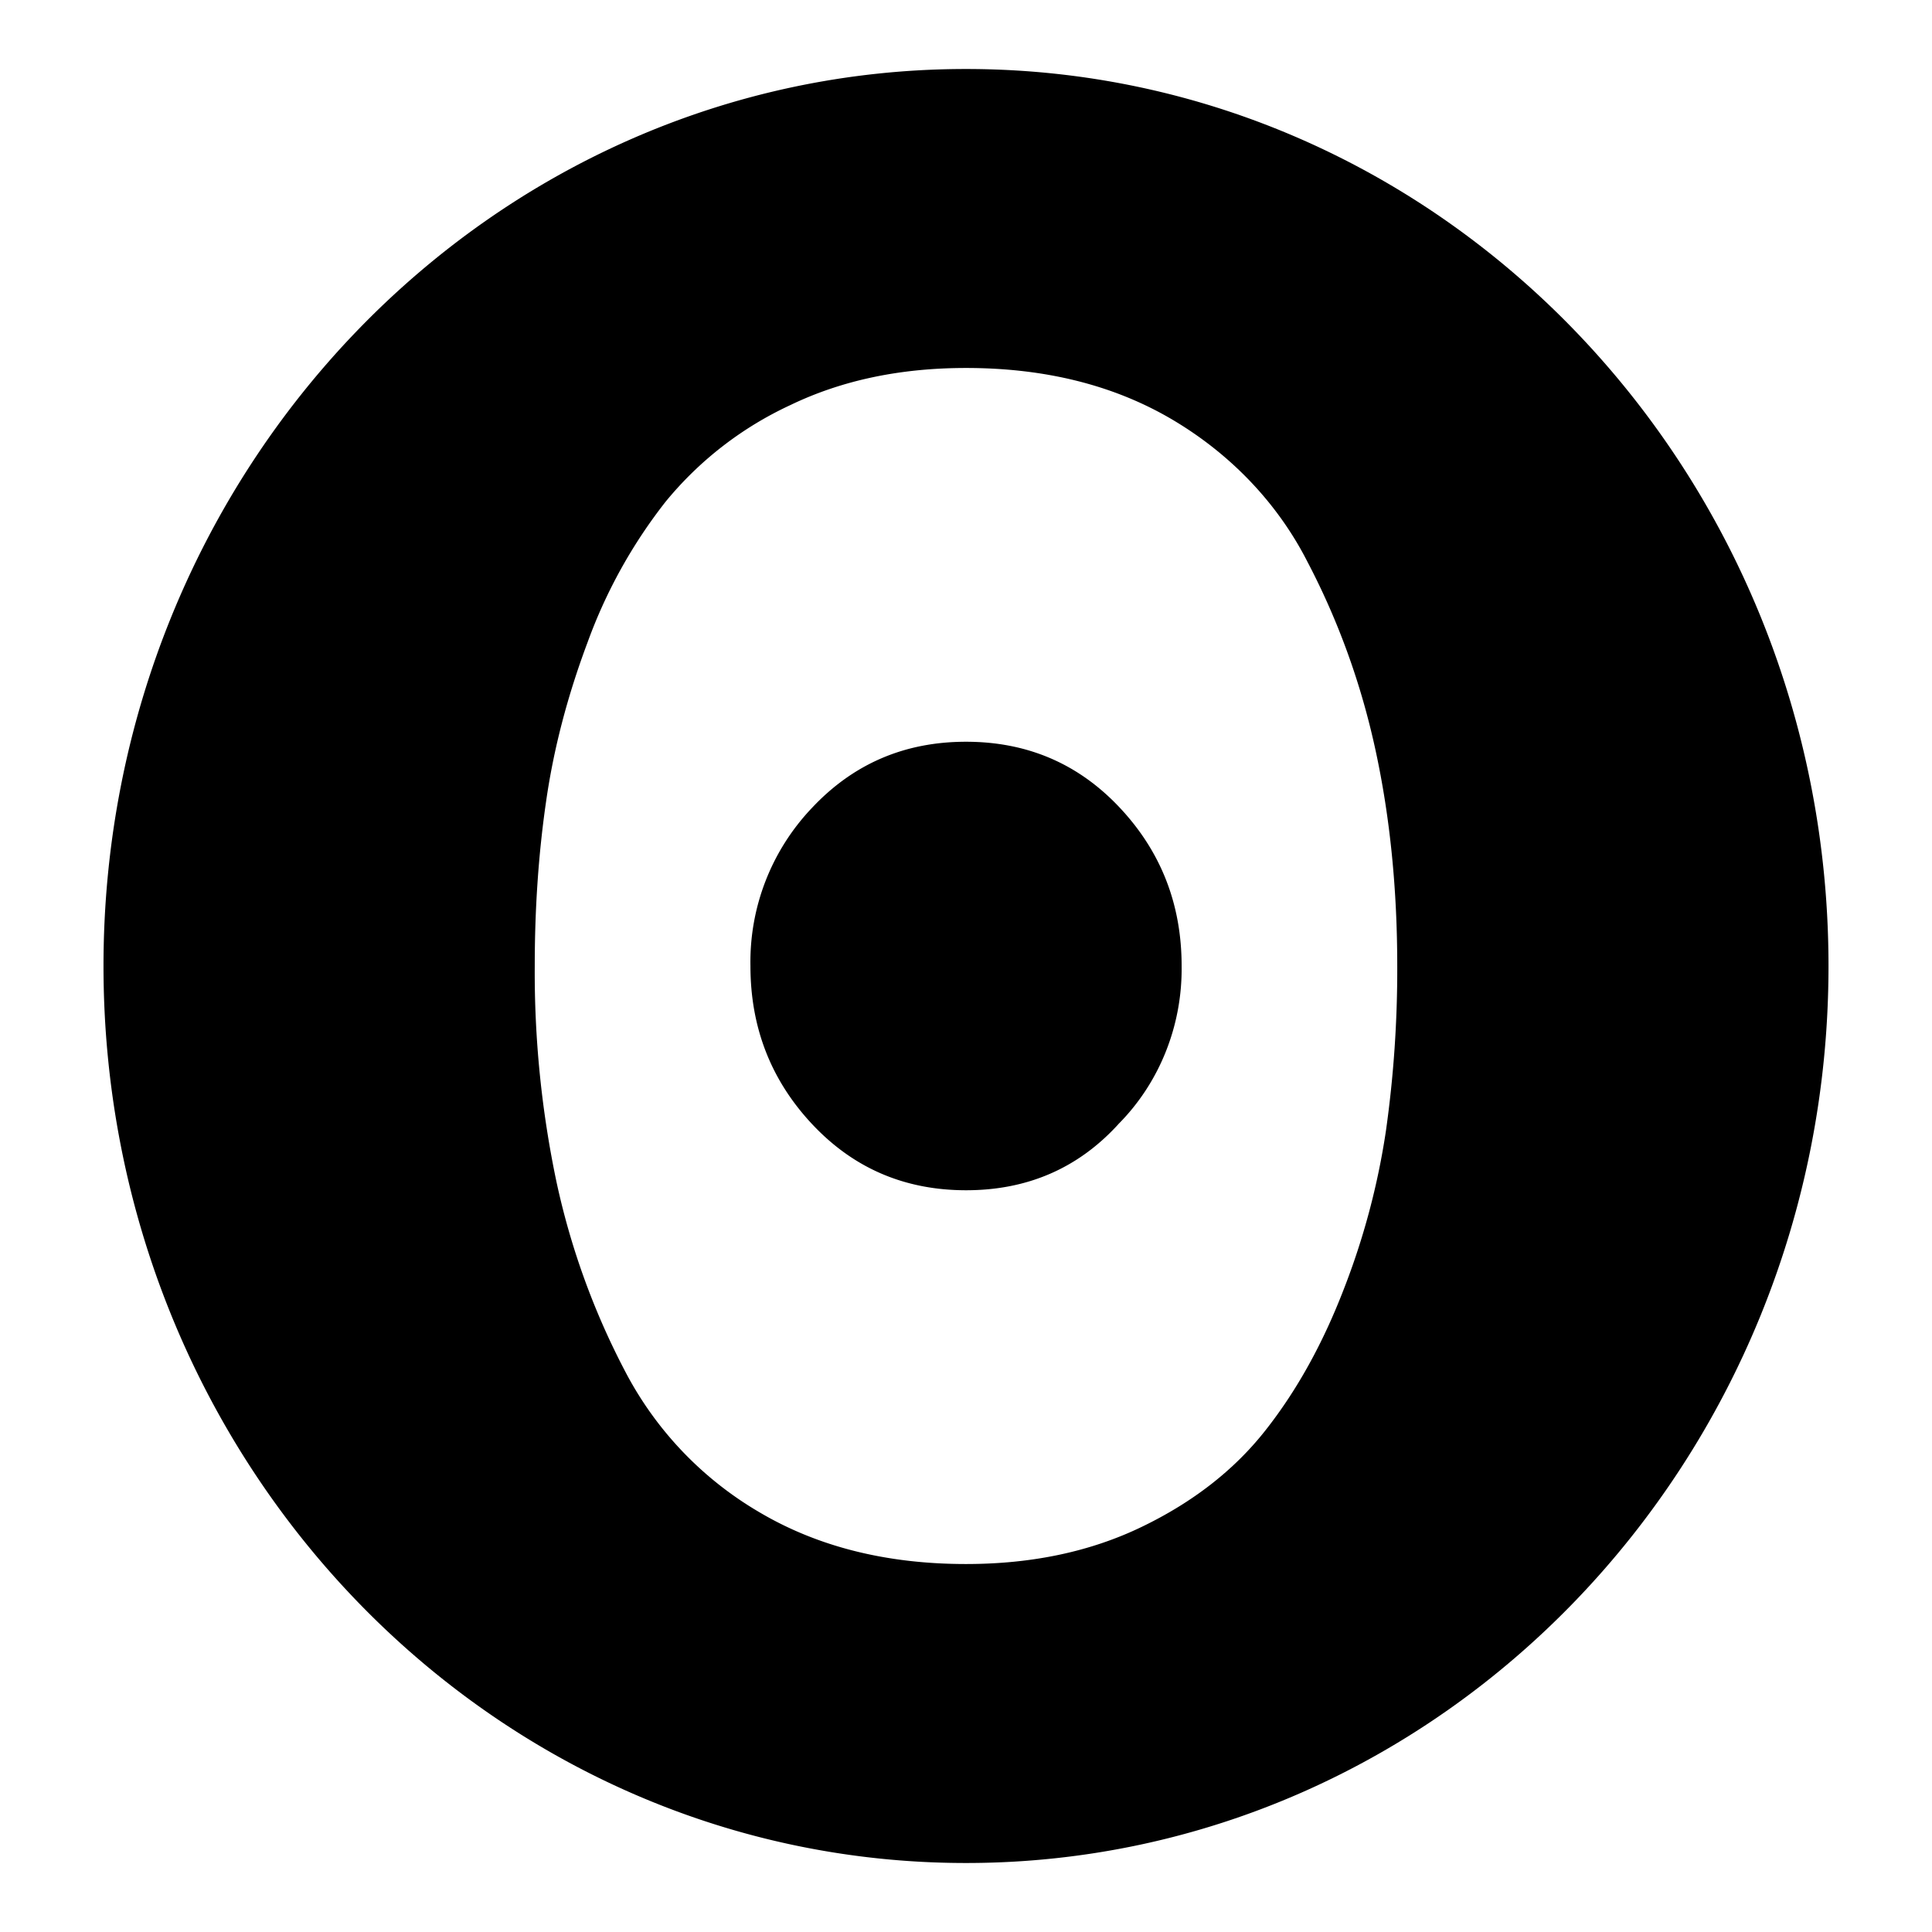 <svg xmlns="http://www.w3.org/2000/svg" xmlns:xlink="http://www.w3.org/1999/xlink" viewBox="0 0 25 28" width="14" height="14">
  <path d="M12.5 22.667c-1.154 0-2.154-.252-3-.754a5.091 5.091 0 01-1.945-2.048 10.801 10.801 0 01-.991-2.741A14.747 14.747 0 016.25 14c0-.83.054-1.624.164-2.382.108-.758.309-1.529.602-2.31a7.37 7.37 0 011.129-2.035 5.118 5.118 0 011.807-1.401c.746-.36 1.594-.539 2.548-.539 1.154 0 2.154.252 3 .754.843.501 1.517 1.21 1.945 2.048.452.861.782 1.775.991 2.741.209.965.314 2.007.314 3.124a16.7 16.7 0 01-.163 2.382 10.63 10.63 0 01-.615 2.31c-.302.782-.677 1.46-1.13 2.035-.451.575-1.05 1.042-1.794 1.401-.745.36-1.594.539-2.548.539zm2.206-6.373c.598-.6.93-1.43.919-2.294 0-.893-.299-1.658-.896-2.294-.598-.637-1.34-.956-2.229-.956s-1.631.319-2.23.956A3.236 3.236 0 009.376 14c0 .893.299 1.658.896 2.294.598.637 1.34.956 2.229.956s1.624-.319 2.206-.956zM12.5 27C19.403 27 25 21.18 25 14S19.403 1 12.5 1 0 6.82 0 14s5.597 13 12.5 13z"/>
</svg>
